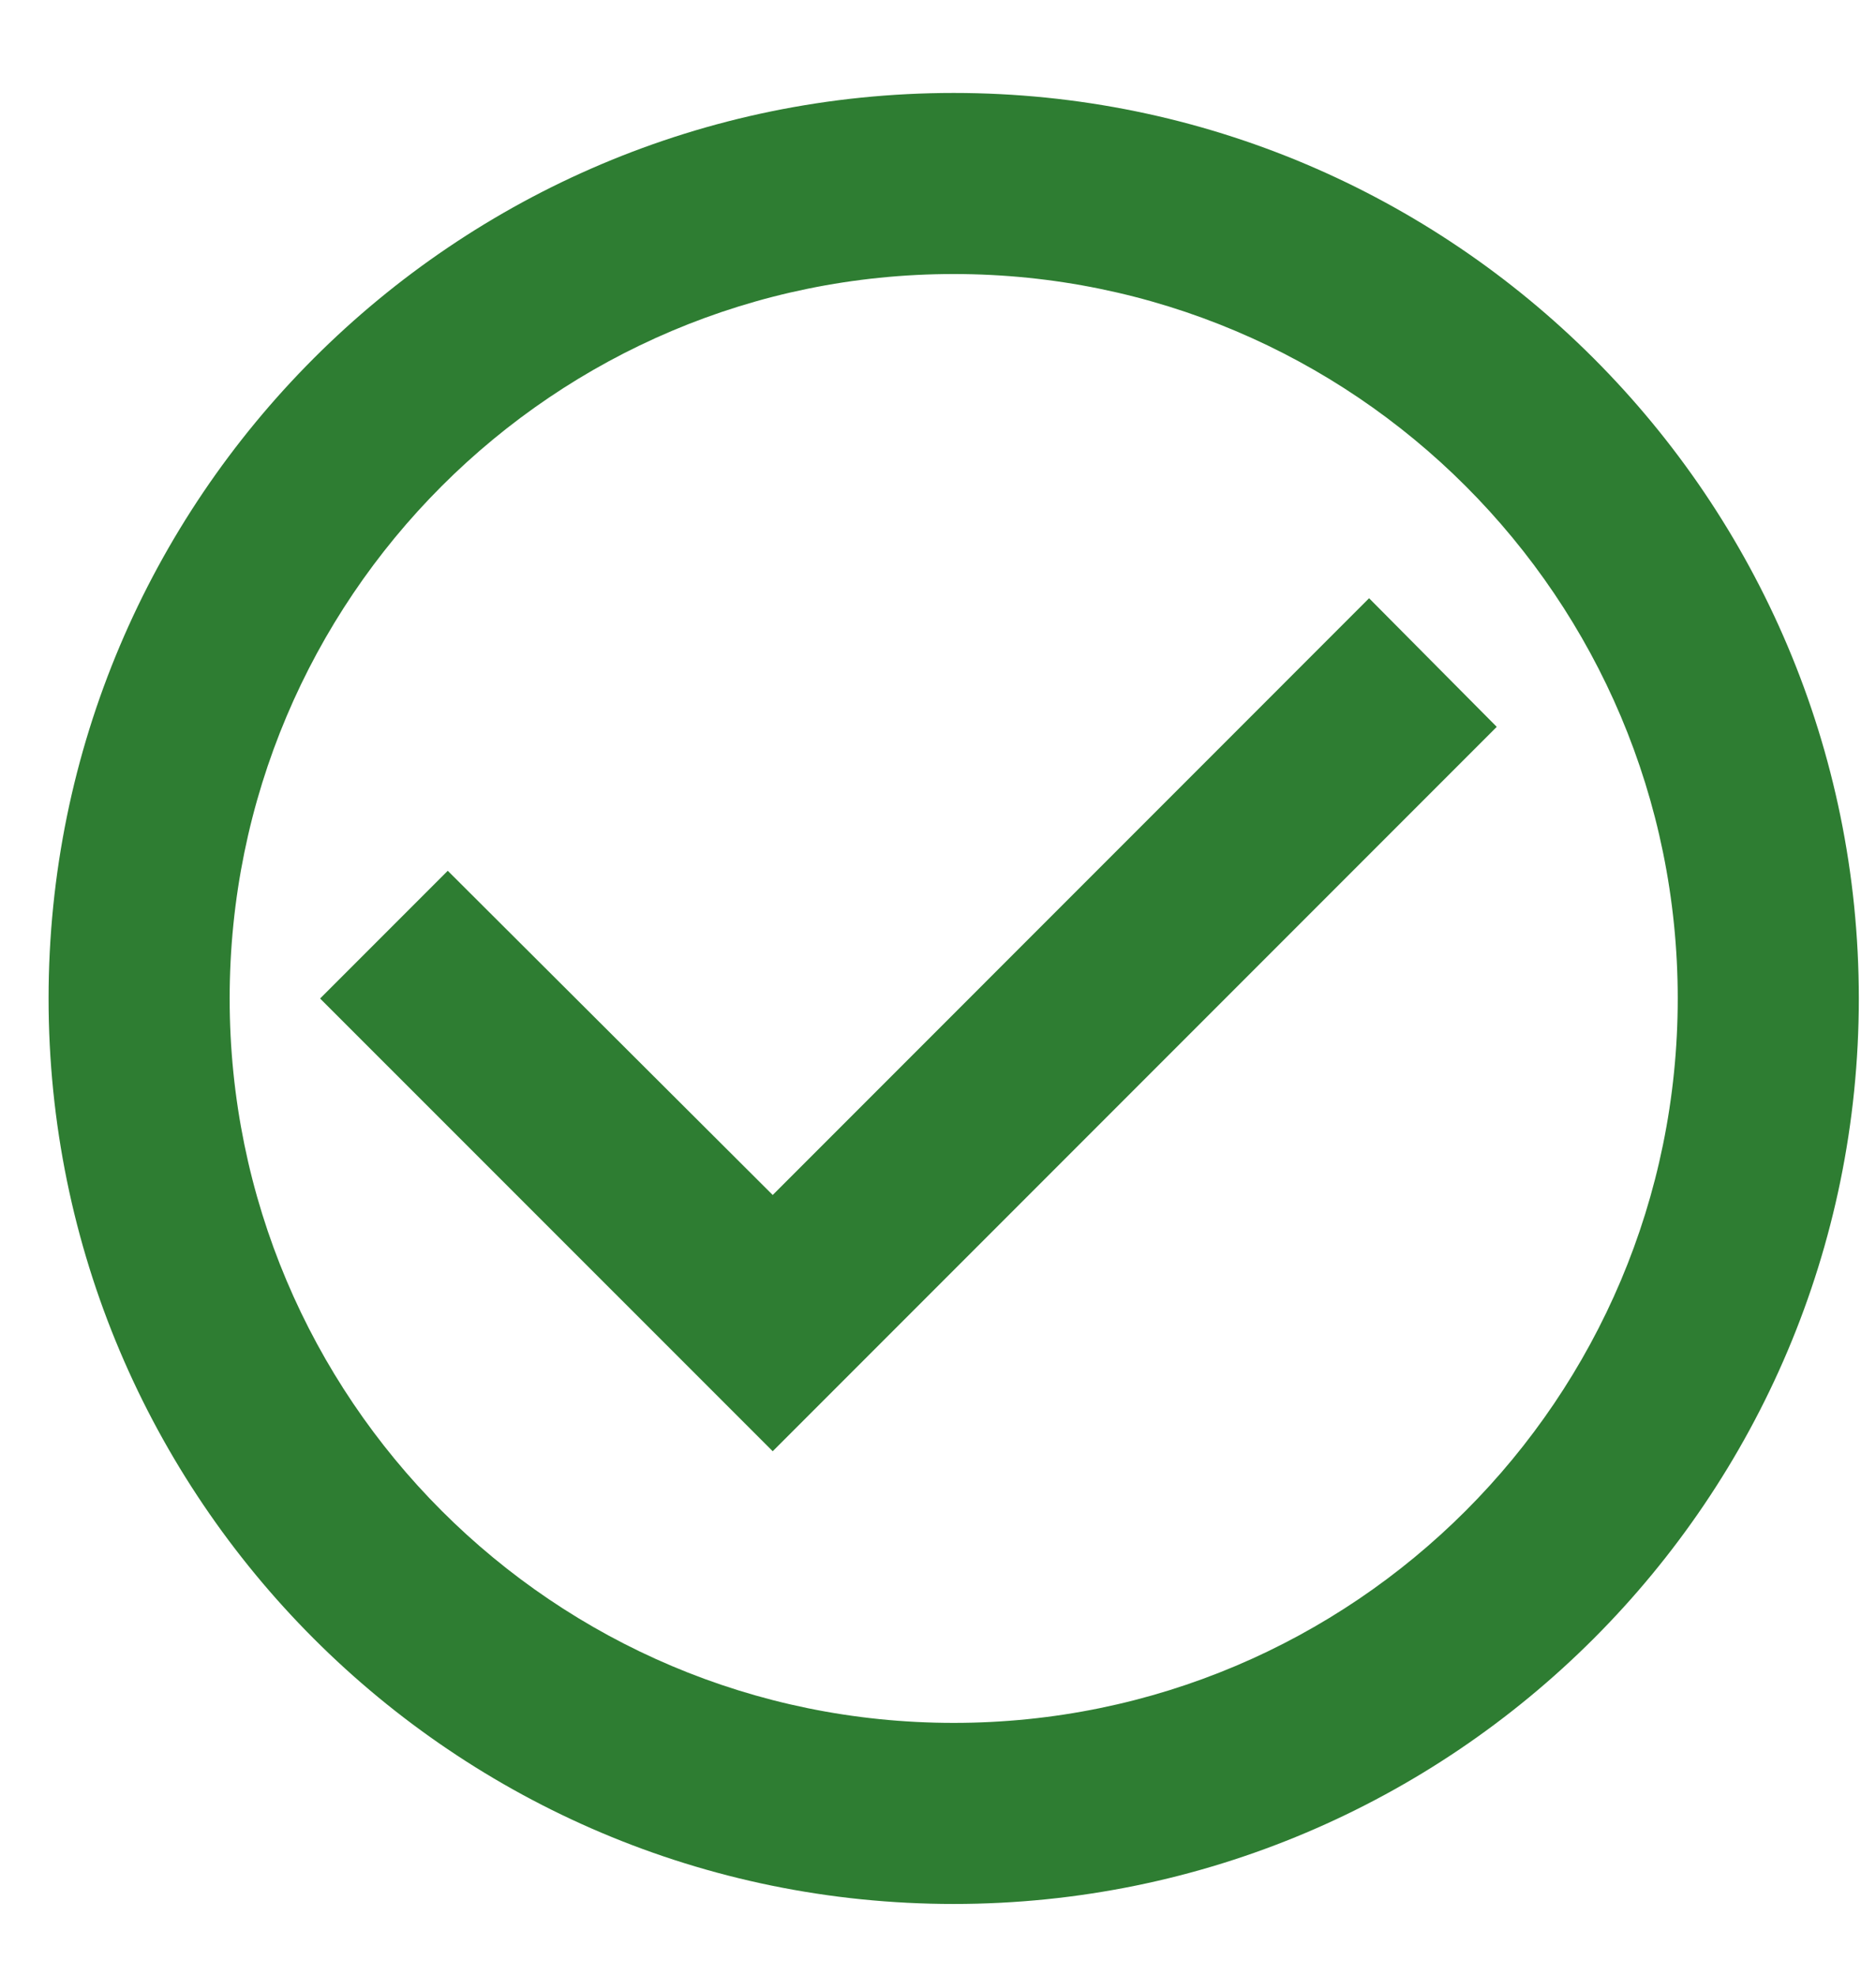 <svg width="19" height="20" viewBox="0 0 19 20" fill="none" xmlns="http://www.w3.org/2000/svg">
<path d="M13.866 6.056L7.826 12.097L4.535 8.815L3.242 10.108L7.826 14.691L15.159 7.358L13.866 6.056ZM9.659 0.941C4.599 0.941 0.492 5.048 0.492 10.108C0.492 15.168 4.599 19.274 9.659 19.274C14.719 19.274 18.826 15.168 18.826 10.108C18.826 5.048 14.719 0.941 9.659 0.941ZM9.659 17.441C5.607 17.441 2.326 14.159 2.326 10.108C2.326 6.056 5.607 2.774 9.659 2.774C13.71 2.774 16.992 6.056 16.992 10.108C16.992 14.159 13.71 17.441 9.659 17.441Z" fill="#2E7D32"/>
</svg>
